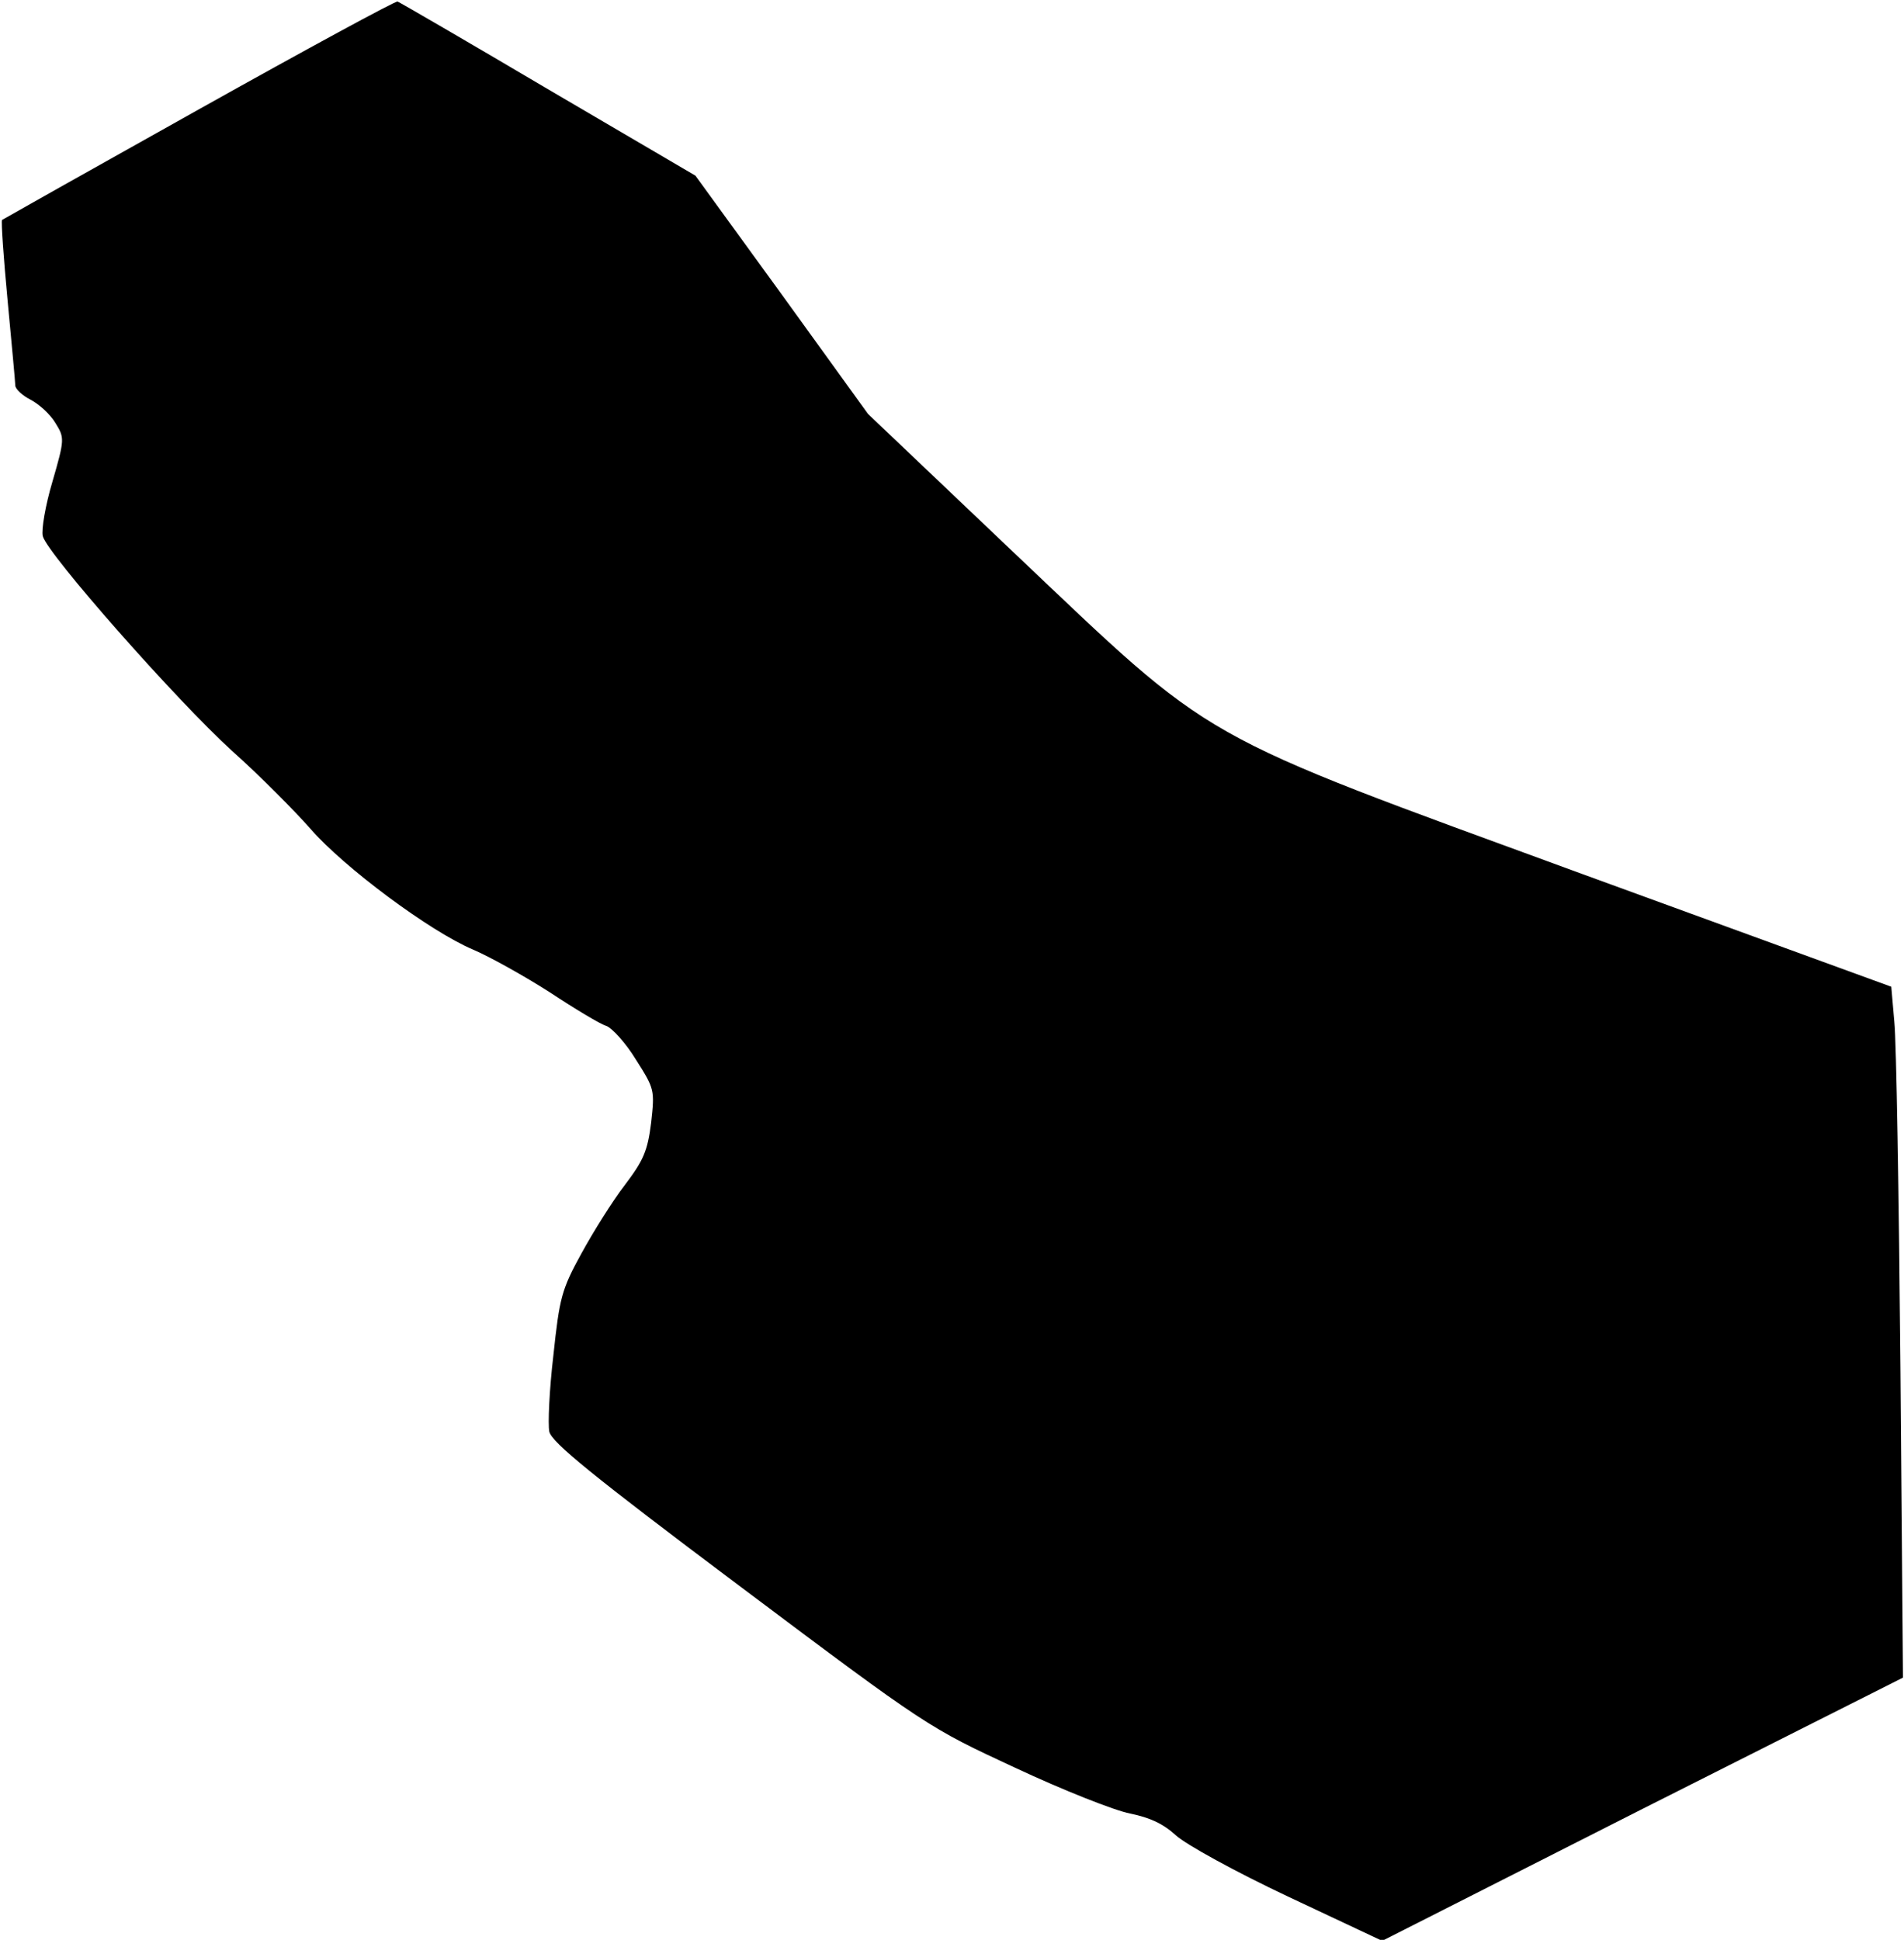 <?xml version="1.0" standalone="no"?>
<!DOCTYPE svg PUBLIC "-//W3C//DTD SVG 20010904//EN"
 "http://www.w3.org/TR/2001/REC-SVG-20010904/DTD/svg10.dtd">
<svg version="1.0" xmlns="http://www.w3.org/2000/svg"
 width="374pt" height="381pt" viewBox="0 0 374 381"
 preserveAspectRatio="xMidYMid meet">
<g transform="translate(0,381) scale(0.1,-0.1)"
fill="#000000" stroke="none">
<path fill="#000000" stroke="none" d="M392 3596 c-211 -118 -385 -216 -388
-218 -2 -3 3 -74 11 -159 8 -85 15 -160 15 -166 0 -7 14 -20 30 -28 17 -9 39
-29 49 -46 18 -29 18 -32 -6 -115 -14 -47 -22 -95 -19 -107 9 -35 263 -323
372 -422 55 -49 124 -119 154 -153 65 -75 234 -201 319 -237 33 -14 101 -52
151 -84 50 -33 100 -63 111 -66 11 -4 38 -33 58 -66 37 -58 37 -60 30 -124 -7
-56 -15 -74 -52 -123 -24 -31 -62 -92 -85 -134 -39 -71 -43 -87 -55 -200 -8
-68 -11 -135 -8 -150 5 -21 83 -85 375 -304 369 -277 370 -277 540 -356 94
-44 195 -84 226 -90 39 -8 65 -20 90 -43 20 -18 116 -71 220 -120 l185 -87
511 259 512 258 -5 610 c-3 336 -8 641 -12 678 l-6 69 -606 221 c-772 283
-716 251 -1119 633 l-285 271 -169 234 -170 234 -290 170 c-159 94 -292 171
-295 172 -3 2 -178 -93 -389 -211z"/>
</g>
</svg>
